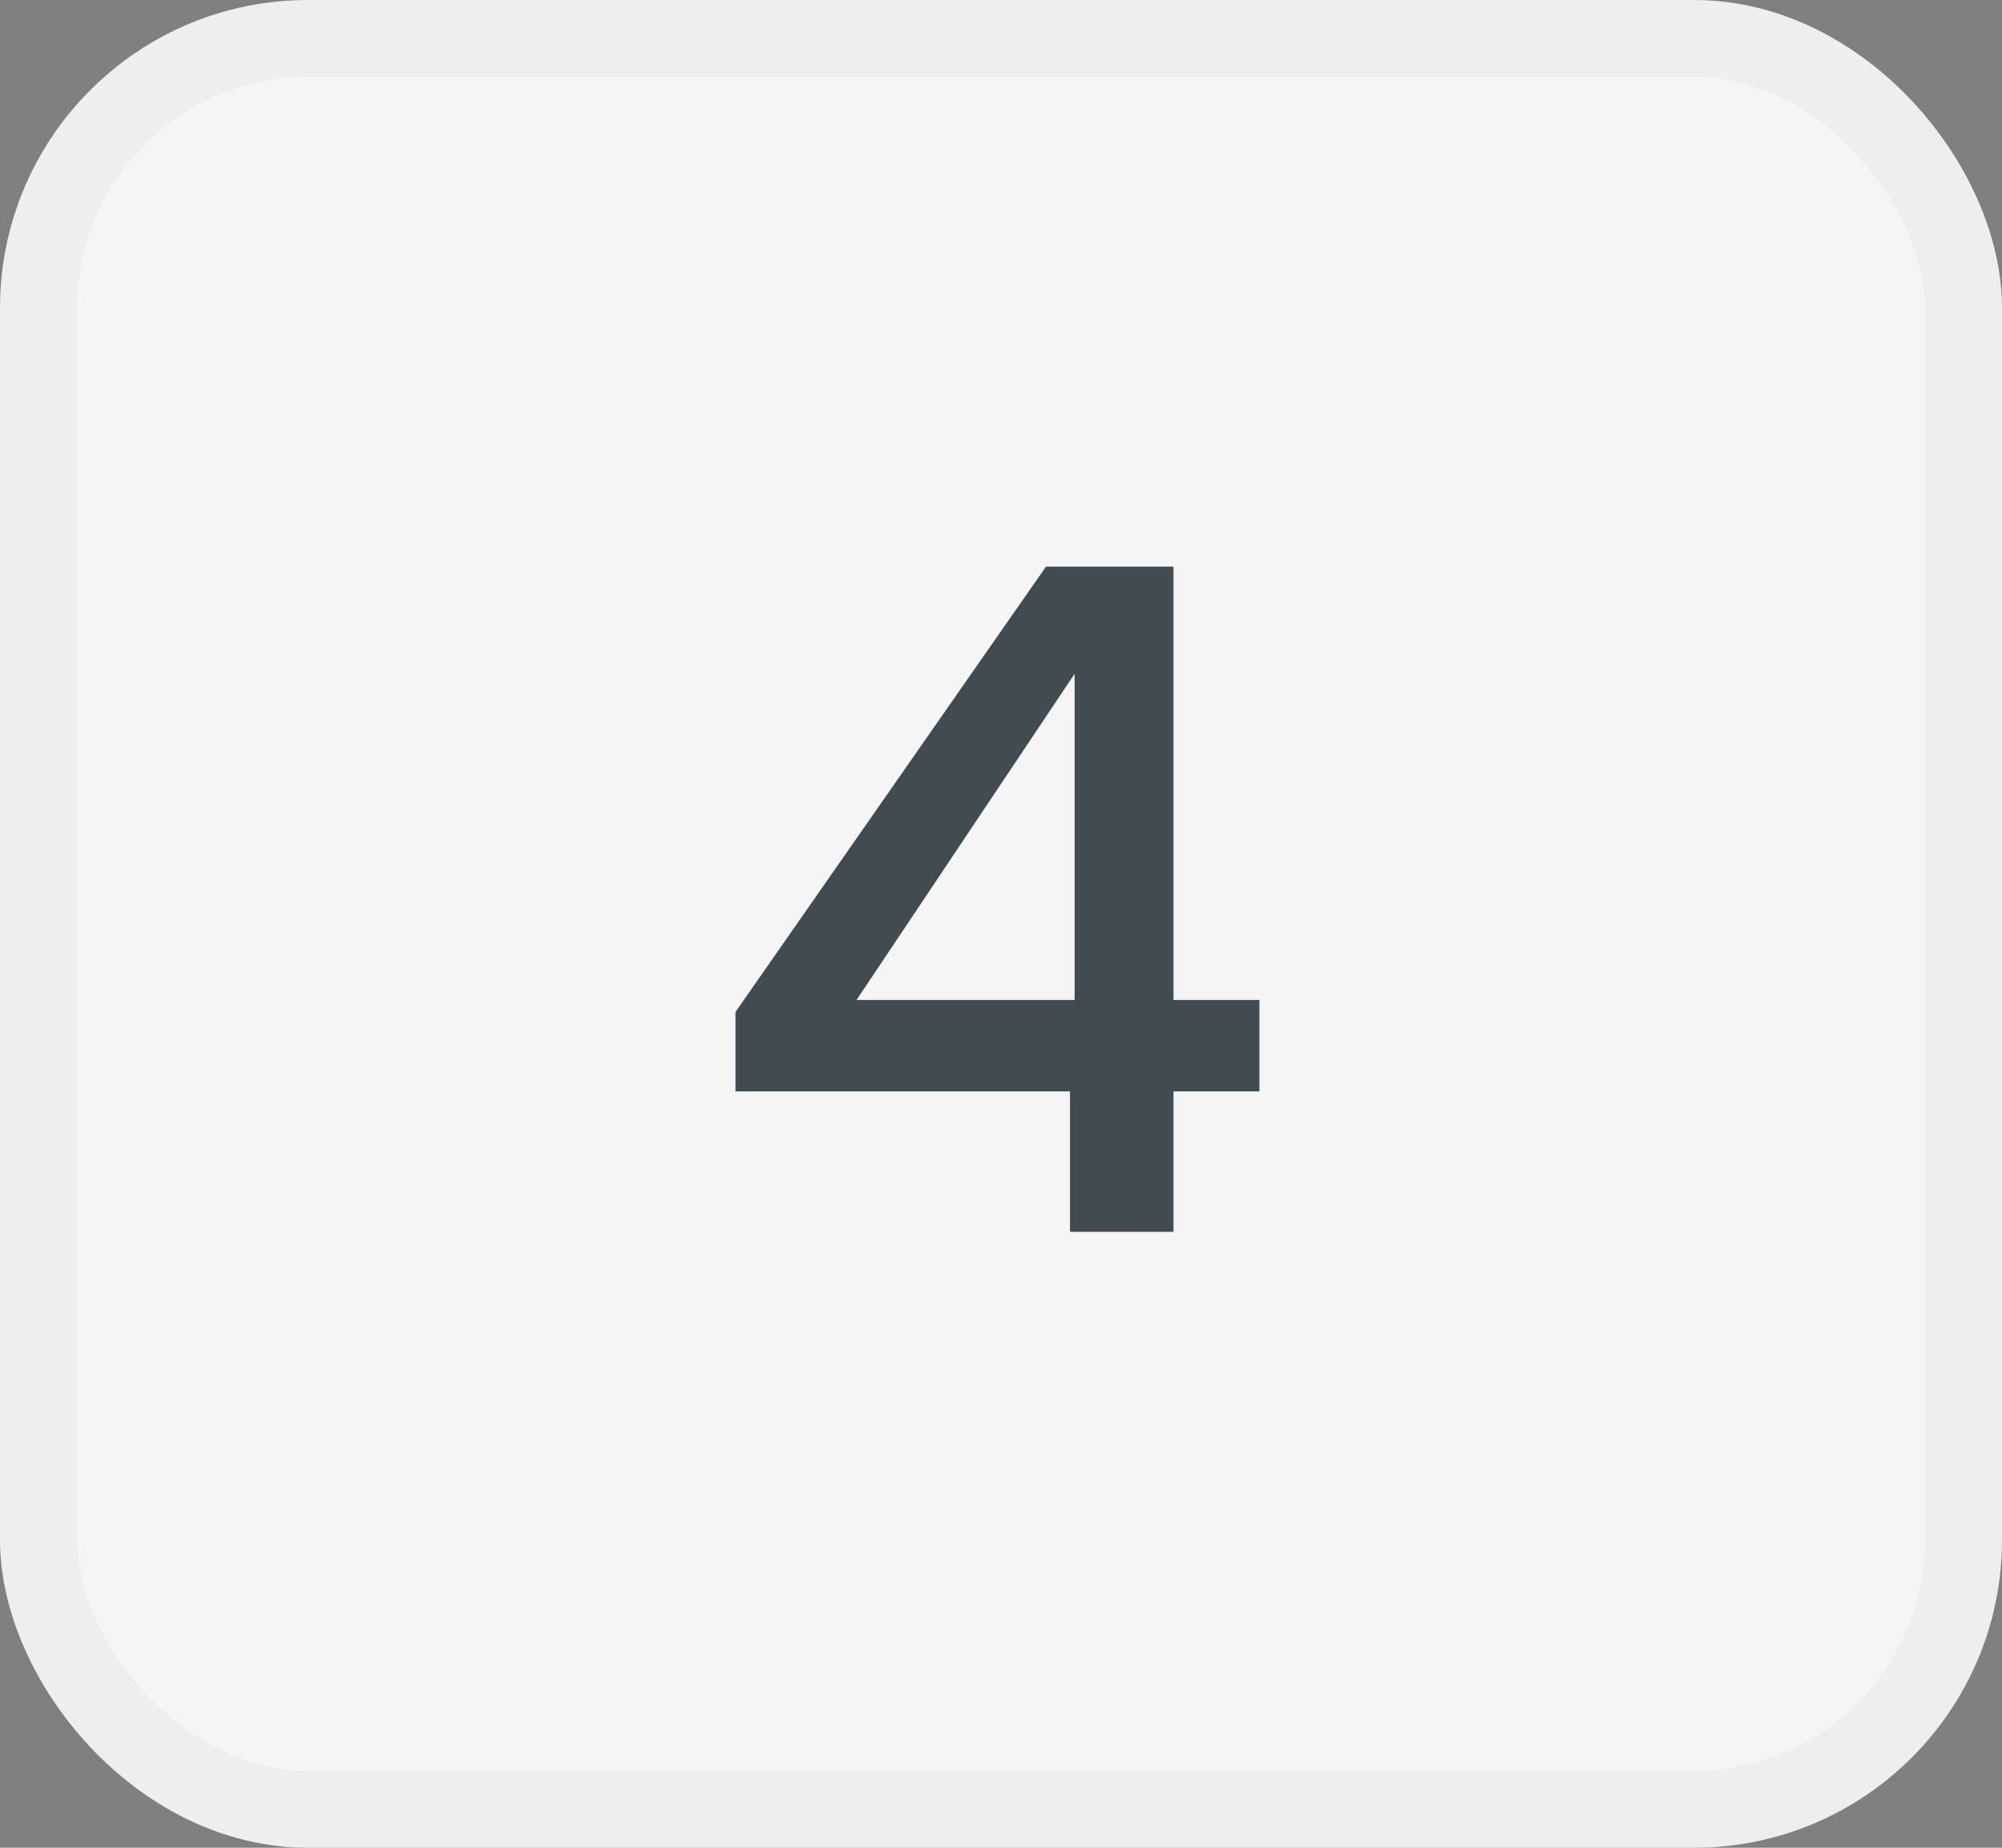 <svg width="26" height="24" viewBox="0 0 26 24" fill="none" xmlns="http://www.w3.org/2000/svg">
<rect x="0" y="0" width="26" height="24" fill="#808080" stroke="none"/>
<rect x="0.5" y="0.5" width="25" height="23" rx="3.5" fill="#F5F5F5"/>
<path d="M9.552 14.176V13.144L13.584 7.36H15.24V12.988H16.356V14.176H15.24V16H13.896V14.176H9.552ZM13.956 8.752L11.124 12.988H13.956V8.752Z" fill="#404B52"/>
<rect x="0.5" y="0.5" width="25" height="23" rx="3.5" stroke="#EEEEEE"/>
</svg>
